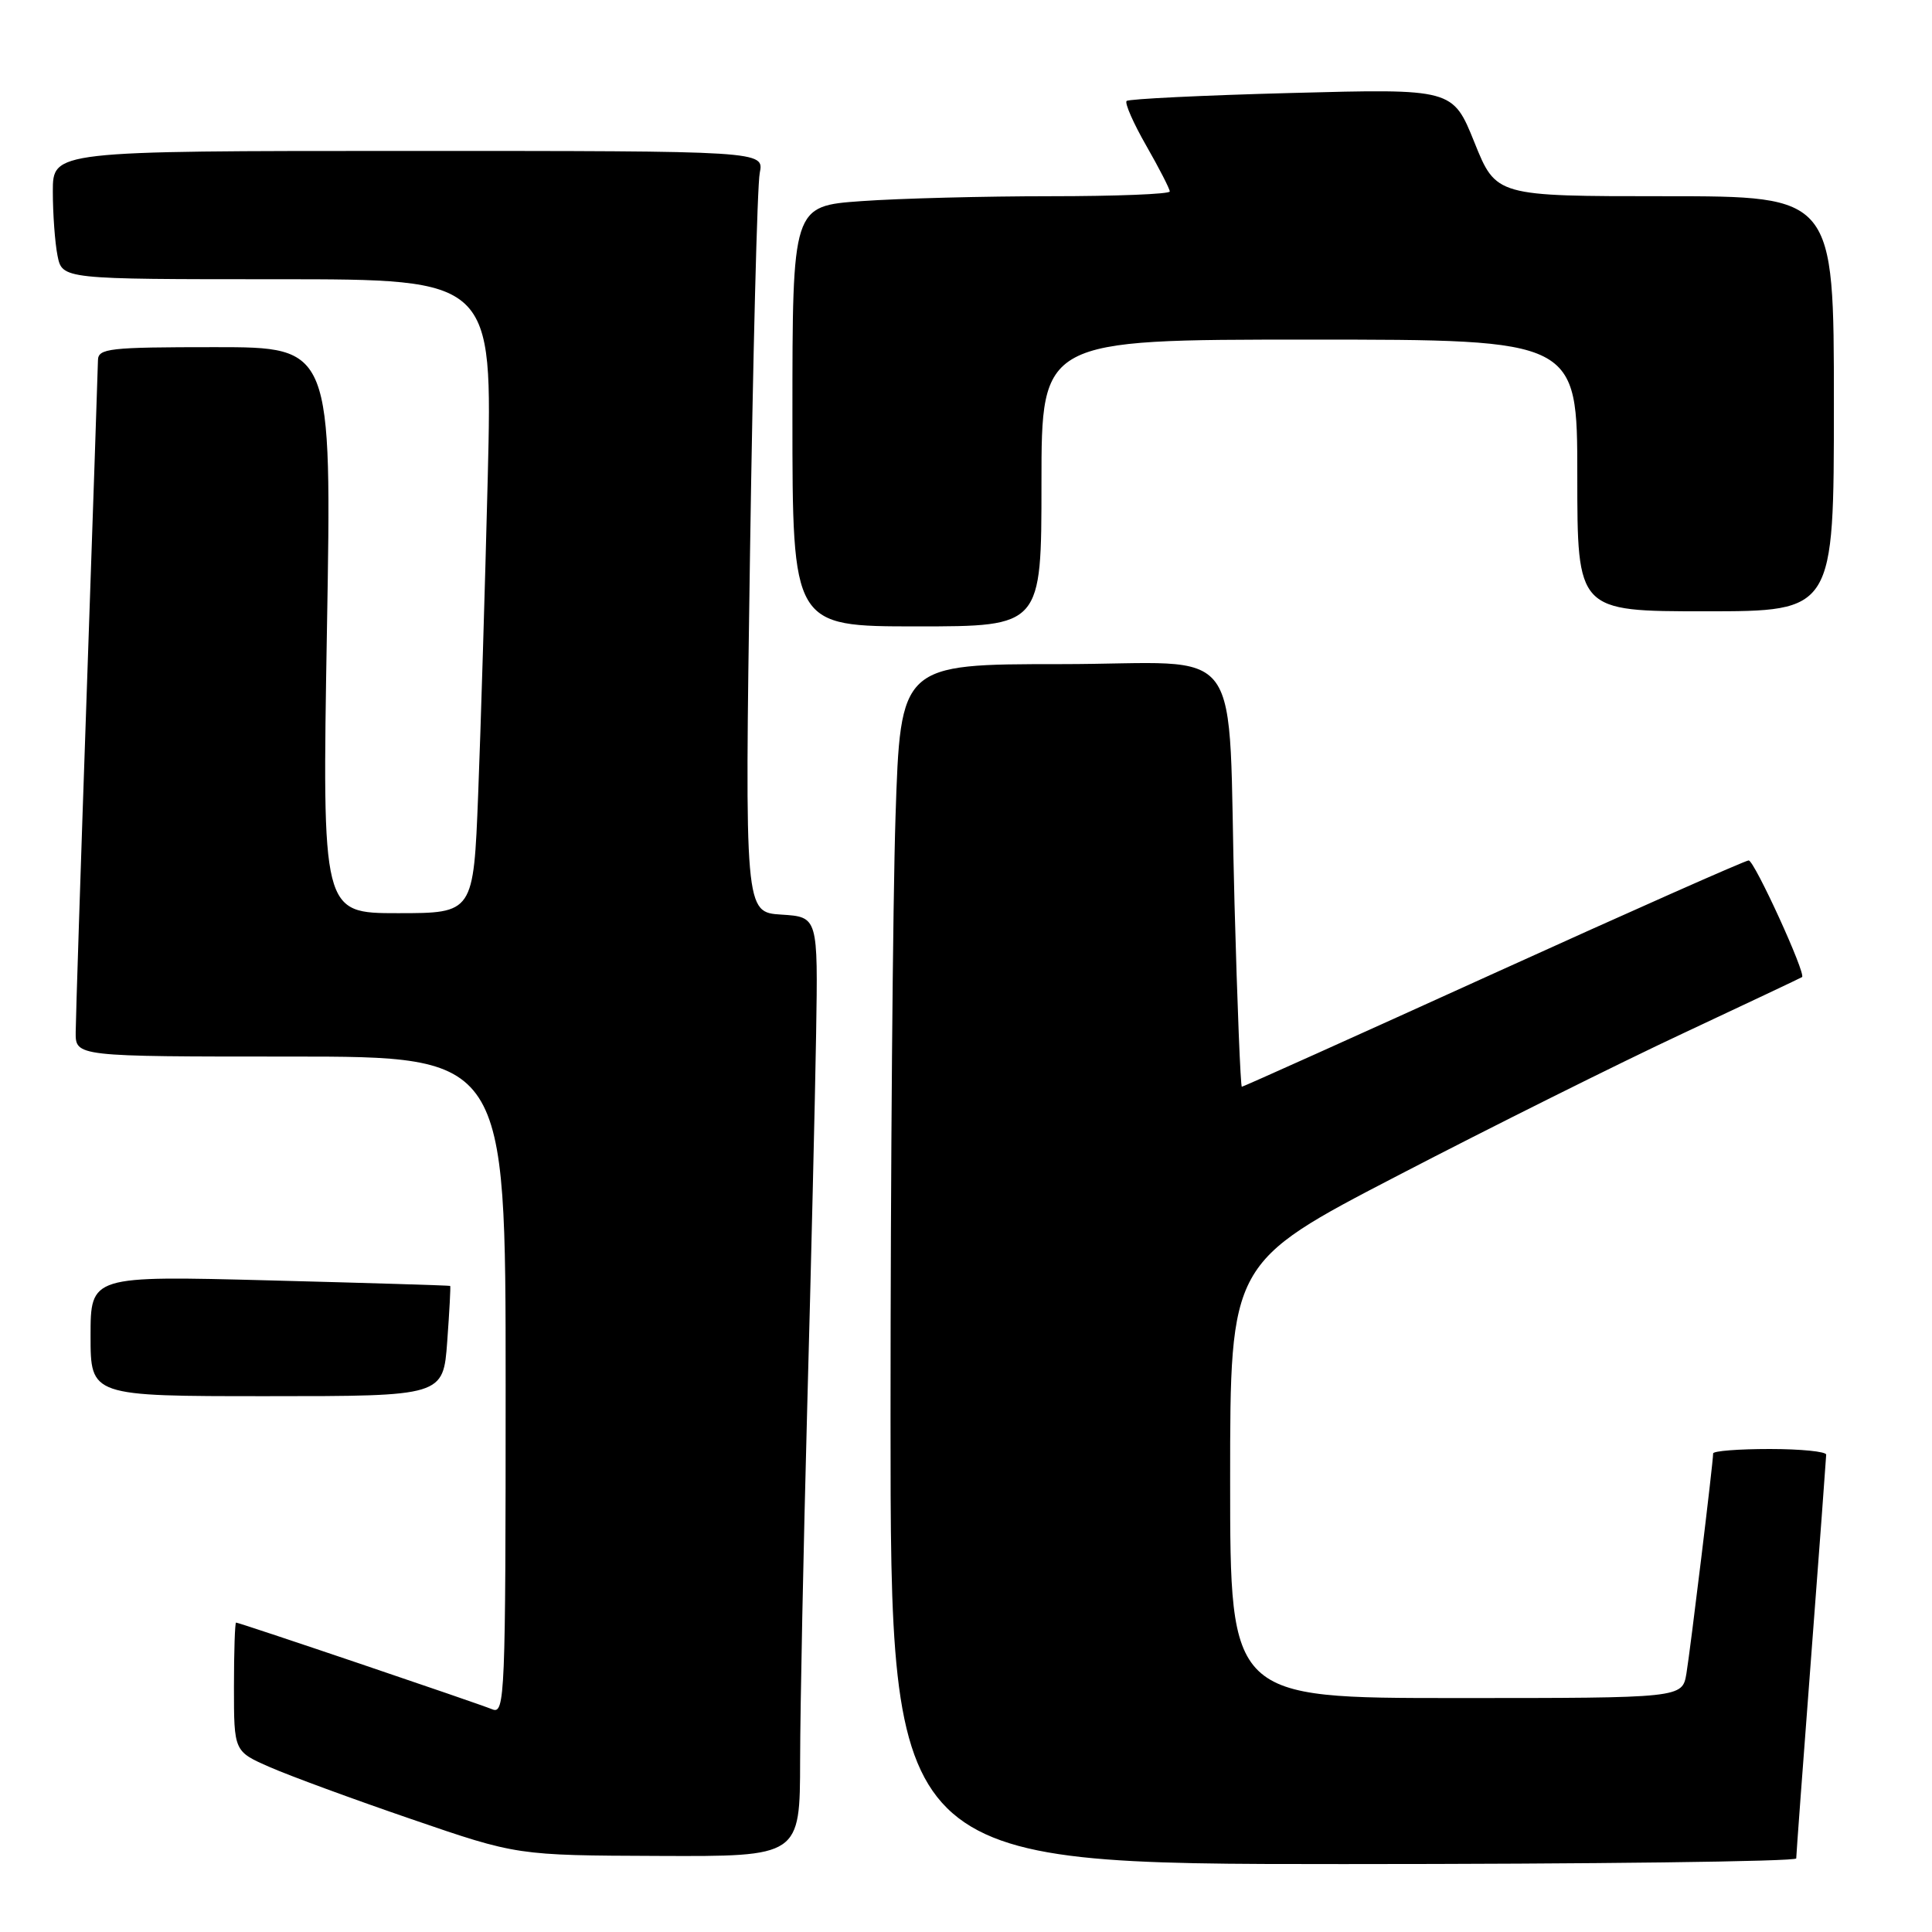 <?xml version="1.0" encoding="UTF-8" standalone="no"?>
<!DOCTYPE svg PUBLIC "-//W3C//DTD SVG 1.1//EN" "http://www.w3.org/Graphics/SVG/1.1/DTD/svg11.dtd" >
<svg xmlns="http://www.w3.org/2000/svg" xmlns:xlink="http://www.w3.org/1999/xlink" version="1.1" viewBox="0 0 256 256">
 <g >
 <path fill="currentColor"
d=" M 238.01 246.25 C 238.01 245.84 238.90 233.80 239.99 219.50 C 241.08 205.20 241.97 193.16 241.98 192.75 C 241.99 192.34 238.62 192.00 234.50 192.00 C 230.38 192.00 227.00 192.26 227.00 192.59 C 227.00 193.79 223.98 218.62 223.46 221.75 C 222.91 225.00 222.91 225.00 192.95 225.00 C 163.00 225.00 163.00 225.00 163.00 196.15 C 163.00 167.30 163.00 167.30 185.25 155.75 C 197.49 149.39 214.47 140.92 223.00 136.93 C 231.53 132.93 238.62 129.58 238.78 129.47 C 239.35 129.08 232.47 114.03 231.71 114.01 C 231.28 114.01 216.07 120.75 197.90 129.00 C 179.74 137.25 164.73 144.00 164.55 144.00 C 164.38 144.00 163.94 133.09 163.58 119.75 C 162.60 83.90 165.58 88.00 140.57 88.00 C 119.32 88.00 119.32 88.00 118.66 108.25 C 118.30 119.39 118.00 155.16 118.00 187.75 C 118.00 247.00 118.00 247.00 178.00 247.00 C 211.00 247.00 238.00 246.66 238.01 246.25 Z  M 106.02 233.25 C 106.03 226.24 106.46 205.20 106.96 186.50 C 107.47 167.80 108.00 145.53 108.14 137.00 C 108.39 121.50 108.39 121.50 103.54 121.19 C 98.68 120.88 98.68 120.88 99.38 73.36 C 99.77 47.23 100.34 24.53 100.67 22.92 C 101.25 20.00 101.25 20.00 54.12 20.00 C 7.00 20.00 7.00 20.00 7.00 25.37 C 7.00 28.33 7.28 32.16 7.62 33.87 C 8.25 37.00 8.25 37.00 36.76 37.00 C 65.27 37.00 65.27 37.00 64.63 63.25 C 64.27 77.69 63.70 96.59 63.36 105.25 C 62.74 121.00 62.74 121.00 52.71 121.00 C 42.68 121.00 42.68 121.00 43.32 83.50 C 43.97 46.00 43.97 46.00 28.48 46.00 C 14.41 46.00 13.00 46.16 12.98 47.75 C 12.96 48.71 12.30 68.40 11.50 91.50 C 10.70 114.60 10.04 134.96 10.03 136.75 C 10.00 140.00 10.00 140.00 38.50 140.00 C 67.00 140.00 67.00 140.00 67.00 183.61 C 67.00 224.74 66.90 227.17 65.25 226.50 C 63.23 225.67 31.71 215.00 31.28 215.00 C 31.13 215.00 31.00 218.84 31.00 223.54 C 31.00 232.07 31.00 232.07 35.75 234.15 C 38.36 235.30 46.80 238.40 54.50 241.04 C 68.50 245.85 68.50 245.85 87.25 245.92 C 106.00 246.00 106.00 246.00 106.02 233.25 Z  M 59.26 177.75 C 59.55 173.76 59.73 170.45 59.65 170.39 C 59.57 170.33 48.81 170.00 35.75 169.66 C 12.00 169.04 12.00 169.04 12.00 177.02 C 12.00 185.00 12.00 185.00 35.37 185.00 C 58.73 185.00 58.73 185.00 59.26 177.75 Z  M 138.00 64.00 C 138.00 45.00 138.00 45.00 173.50 45.00 C 209.00 45.00 209.00 45.00 209.00 63.00 C 209.00 81.00 209.00 81.00 226.00 81.00 C 243.00 81.00 243.00 81.00 243.00 53.50 C 243.00 26.00 243.00 26.00 220.62 26.00 C 198.24 26.00 198.24 26.00 195.37 18.87 C 192.50 11.75 192.50 11.75 171.14 12.32 C 159.39 12.63 149.56 13.11 149.28 13.38 C 149.01 13.66 150.18 16.33 151.89 19.31 C 153.60 22.30 155.00 25.03 155.00 25.37 C 155.00 25.72 147.87 26.00 139.15 26.00 C 130.44 26.00 119.19 26.29 114.15 26.65 C 105.00 27.30 105.00 27.30 105.00 55.15 C 105.00 83.00 105.00 83.00 121.50 83.00 C 138.00 83.00 138.00 83.00 138.00 64.00 Z "/>
</g>
</svg>